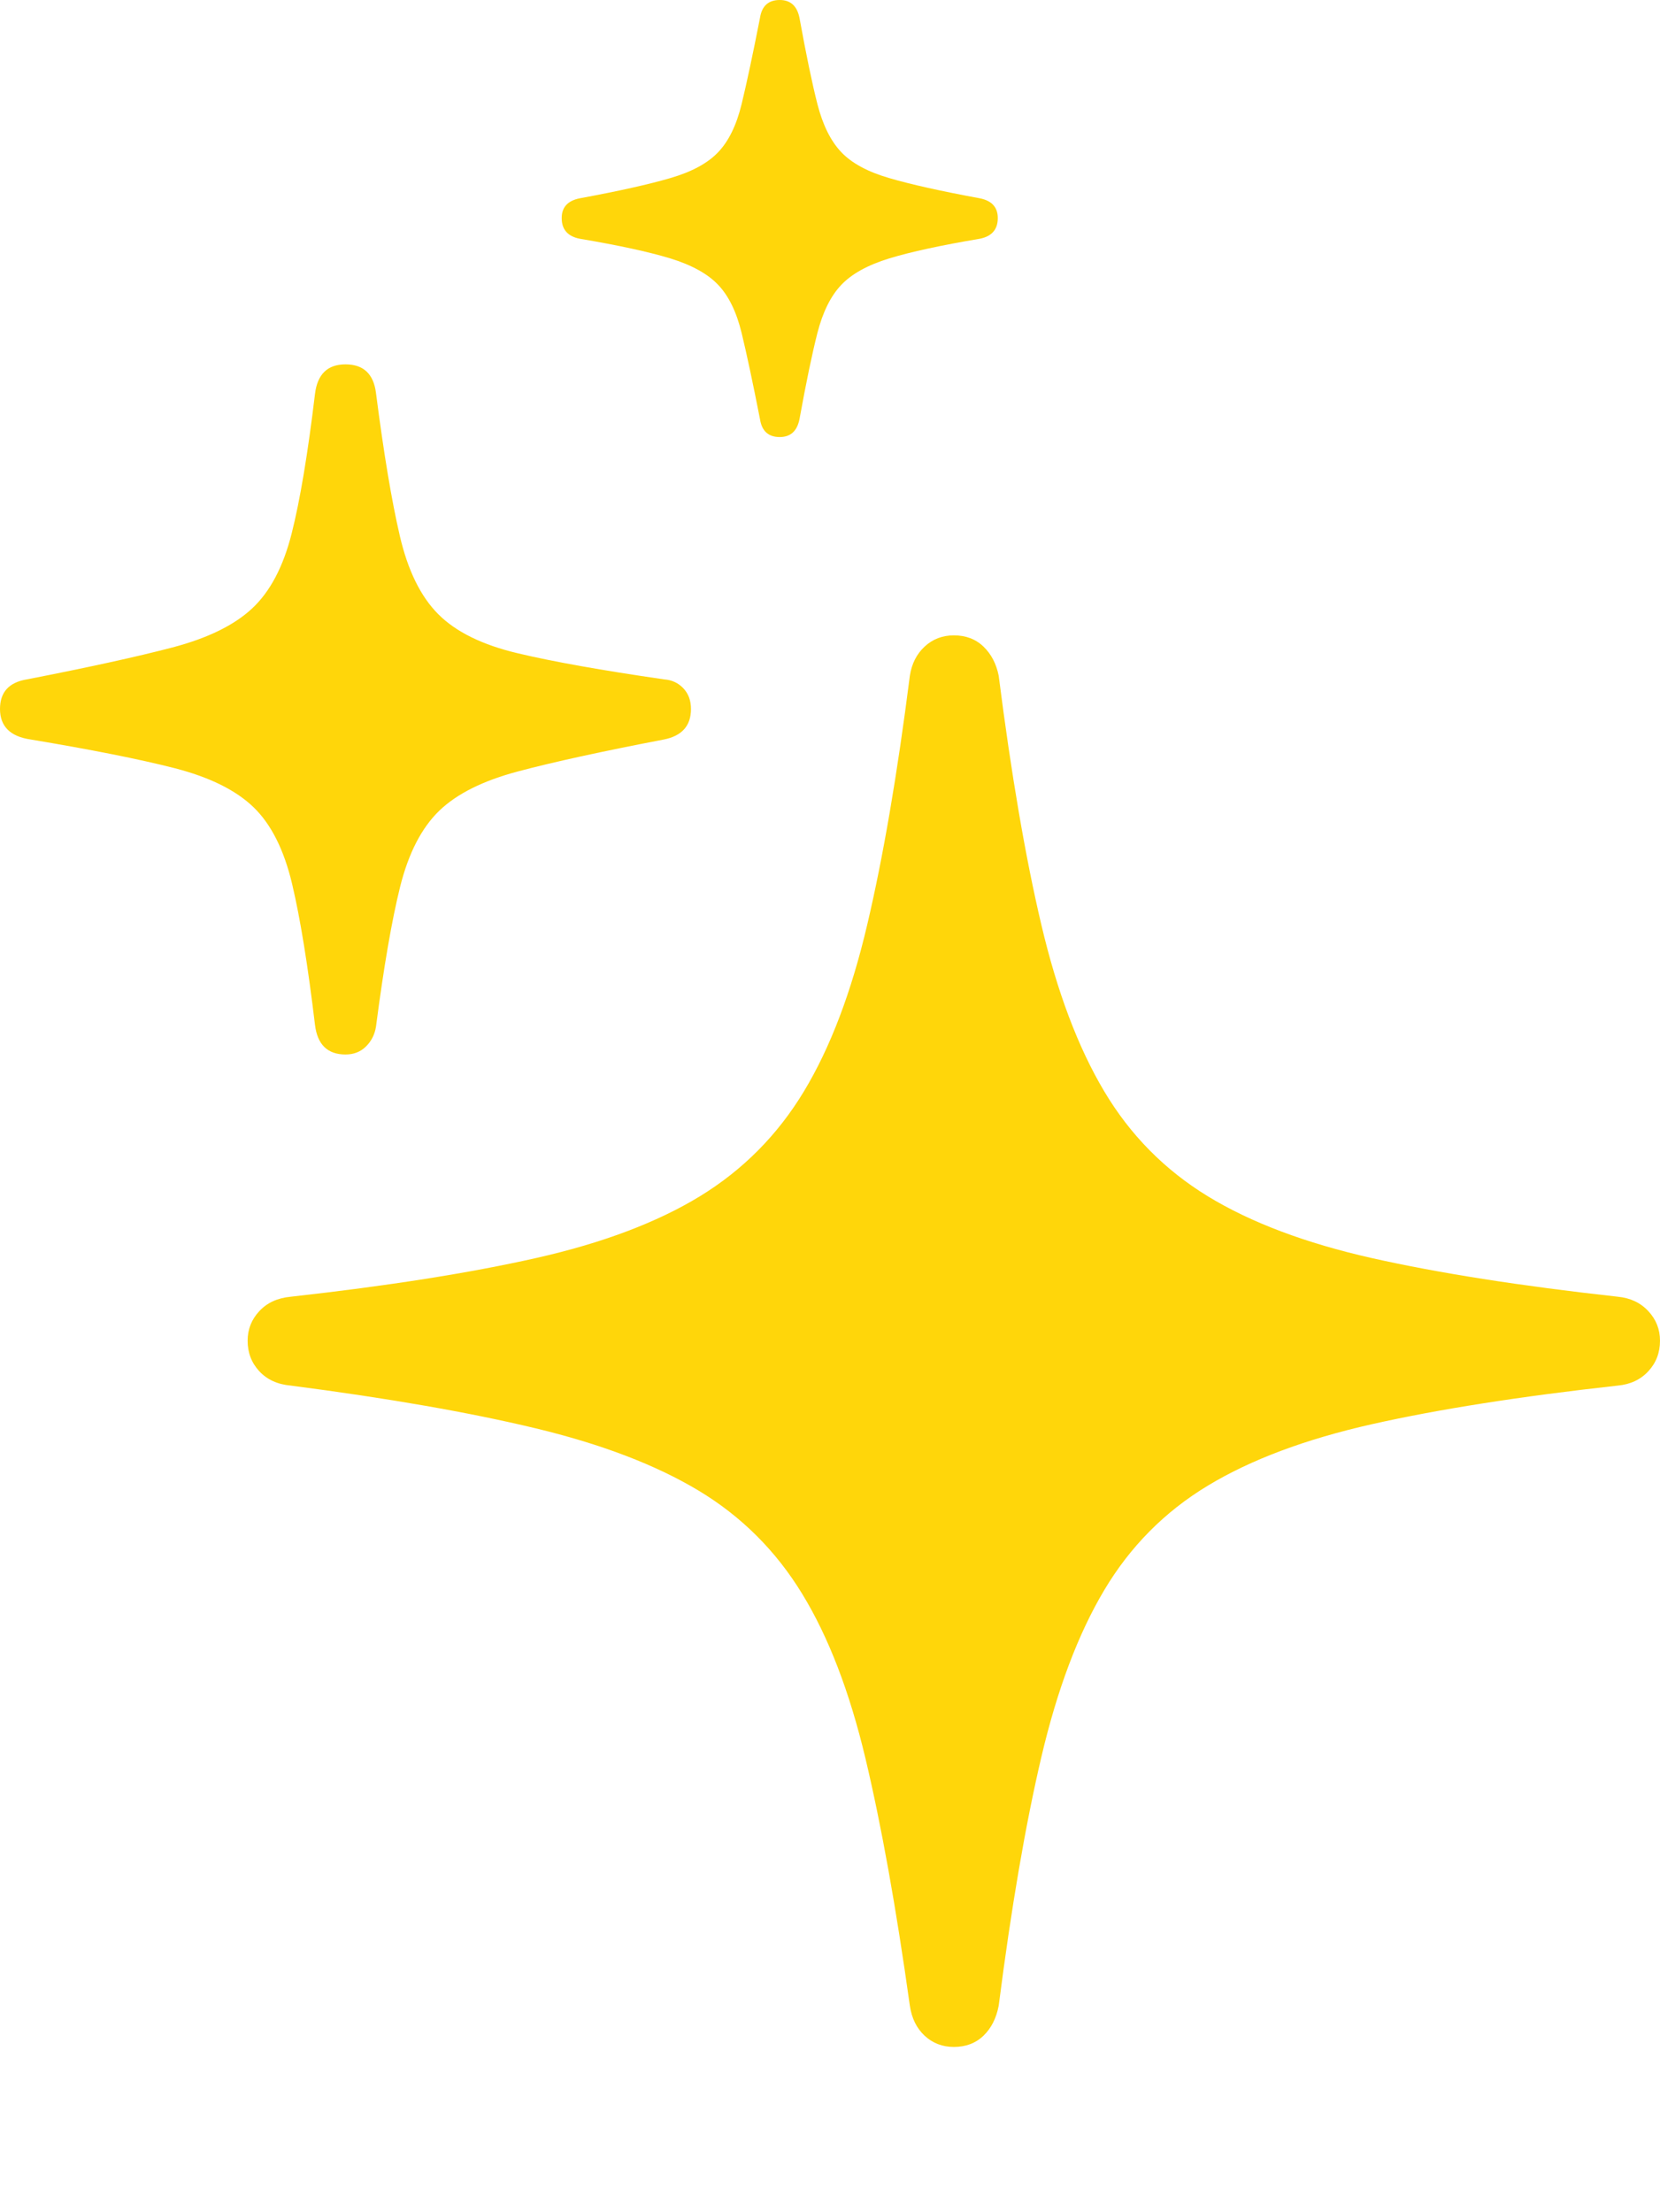 <?xml version="1.0" encoding="UTF-8"?>
<!--Generator: Apple Native CoreSVG 175.5-->
<!DOCTYPE svg
PUBLIC "-//W3C//DTD SVG 1.1//EN"
       "http://www.w3.org/Graphics/SVG/1.1/DTD/svg11.dtd">
<svg version="1.1" xmlns="http://www.w3.org/2000/svg" xmlns:xlink="http://www.w3.org/1999/xlink" width="18.066" height="24.072">
 <g>
  <rect height="24.072" opacity="0" width="18.066" x="0" y="0"/>
  <path d="M10.381 22.275Q10.576 22.275 10.703 22.153Q10.83 22.031 10.869 21.826Q11.074 20.225 11.333 19.121Q11.592 18.018 12.017 17.305Q12.441 16.592 13.145 16.167Q13.848 15.742 14.932 15.498Q16.016 15.254 17.607 15.078Q17.812 15.059 17.939 14.922Q18.066 14.785 18.066 14.59Q18.066 14.404 17.939 14.268Q17.812 14.131 17.607 14.111Q16.016 13.935 14.932 13.691Q13.848 13.447 13.145 13.018Q12.441 12.588 12.017 11.875Q11.592 11.162 11.333 10.063Q11.074 8.965 10.869 7.354Q10.83 7.158 10.703 7.036Q10.576 6.914 10.381 6.914Q10.195 6.914 10.063 7.036Q9.932 7.158 9.902 7.354Q9.697 8.965 9.438 10.063Q9.18 11.162 8.75 11.875Q8.32 12.588 7.617 13.018Q6.914 13.447 5.83 13.691Q4.746 13.935 3.164 14.111Q2.949 14.131 2.822 14.268Q2.695 14.404 2.695 14.59Q2.695 14.785 2.822 14.922Q2.949 15.059 3.164 15.078Q4.746 15.283 5.825 15.542Q6.904 15.801 7.603 16.221Q8.301 16.641 8.73 17.344Q9.16 18.047 9.419 19.136Q9.678 20.225 9.902 21.826Q9.932 22.031 10.063 22.153Q10.195 22.275 10.381 22.275ZM3.76 11.475Q3.896 11.475 3.984 11.387Q4.072 11.299 4.092 11.172Q4.219 10.195 4.355 9.648Q4.492 9.102 4.78 8.823Q5.068 8.545 5.64 8.394Q6.211 8.242 7.227 8.047Q7.52 7.988 7.52 7.715Q7.52 7.578 7.437 7.49Q7.354 7.402 7.227 7.393Q6.211 7.246 5.635 7.109Q5.059 6.973 4.771 6.685Q4.482 6.396 4.351 5.83Q4.219 5.264 4.092 4.277Q4.053 3.965 3.76 3.965Q3.467 3.965 3.428 4.287Q3.311 5.264 3.174 5.806Q3.037 6.348 2.744 6.621Q2.451 6.895 1.875 7.046Q1.299 7.197 0.293 7.393Q0 7.441 0 7.715Q0 7.998 0.332 8.047Q1.328 8.213 1.899 8.359Q2.471 8.506 2.759 8.784Q3.047 9.062 3.179 9.619Q3.311 10.176 3.428 11.152Q3.467 11.475 3.76 11.475ZM8.486 4.756Q8.662 4.756 8.701 4.561Q8.809 3.965 8.896 3.623Q8.984 3.281 9.155 3.101Q9.326 2.92 9.678 2.812Q10.029 2.705 10.664 2.598Q10.859 2.559 10.859 2.373Q10.859 2.197 10.664 2.158Q10.029 2.041 9.678 1.938Q9.326 1.836 9.155 1.655Q8.984 1.475 8.896 1.133Q8.809 0.791 8.701 0.195Q8.662 0 8.486 0Q8.301 0 8.271 0.195Q8.154 0.791 8.071 1.133Q7.988 1.475 7.817 1.655Q7.646 1.836 7.295 1.938Q6.943 2.041 6.309 2.158Q6.113 2.197 6.113 2.373Q6.113 2.559 6.309 2.598Q6.943 2.705 7.295 2.812Q7.646 2.92 7.817 3.101Q7.988 3.281 8.071 3.623Q8.154 3.965 8.271 4.561Q8.301 4.756 8.486 4.756Z" fill="#ffd60a"/>
 </g>
</svg>

